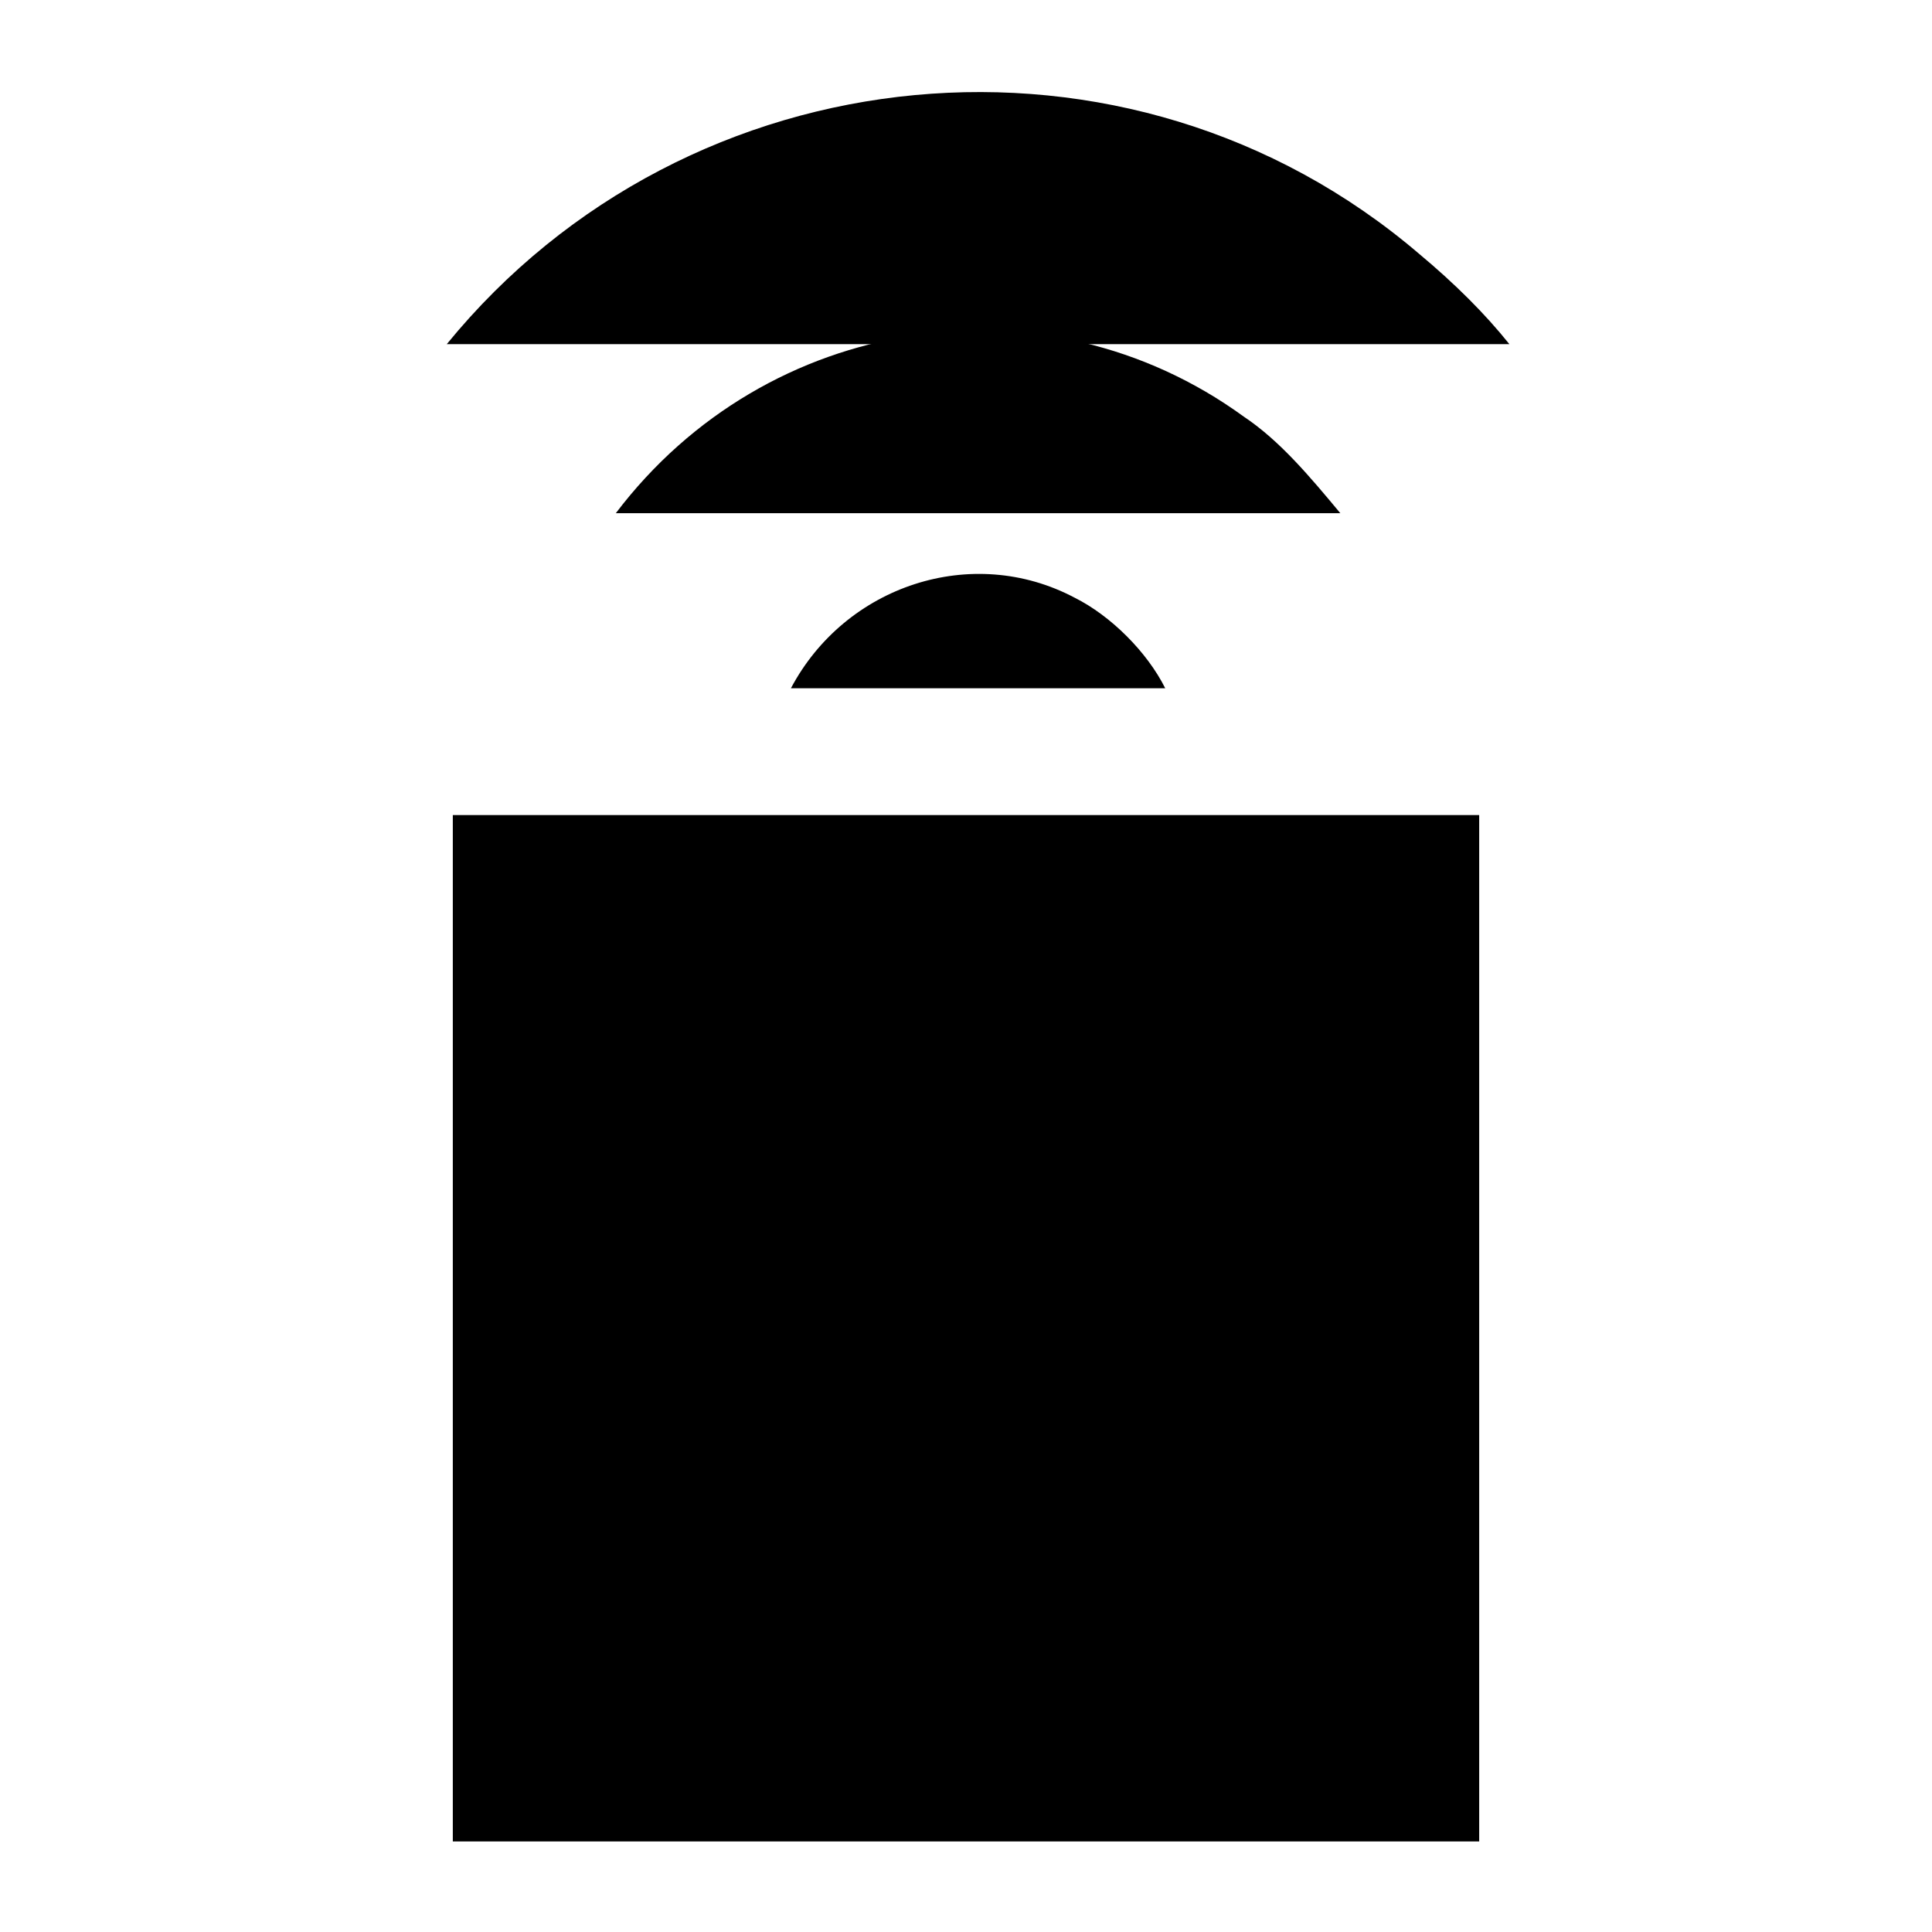 <?xml version="1.0" encoding="utf-8"?>
<!--Generator: Adobe Illustrator 21.0.2, SVG Export Plug-In . SVG Version: 6.00 Build 0)-->
<svg id="Layer_1" xmlns="http://www.w3.org/2000/svg" viewBox="0 0 32 32">
  <style>
    .st0{fill:none;stroke:#4C6472;stroke-linejoin:round;}
  </style>
  <title>
    edge_box_32x32
  </title>
  <path d="M7.5 13.5h17v17h-17z"/>
  <circle cx="16.2" cy="22" r="3.5"/>
  <path d="M7.4 5.7C11.4.8 18.7.1 23.5 4.2c.6.5 1.1 1 1.5 1.5"/>
  <path d="M10.2 8.5c2.5-3.3 7.1-4 10.4-1.6.6.4 1.1 1 1.6 1.6m-9.1 2.9c.9-1.7 3-2.4 4.7-1.5.6.3 1.2.9 1.5 1.5"/>
</svg>
